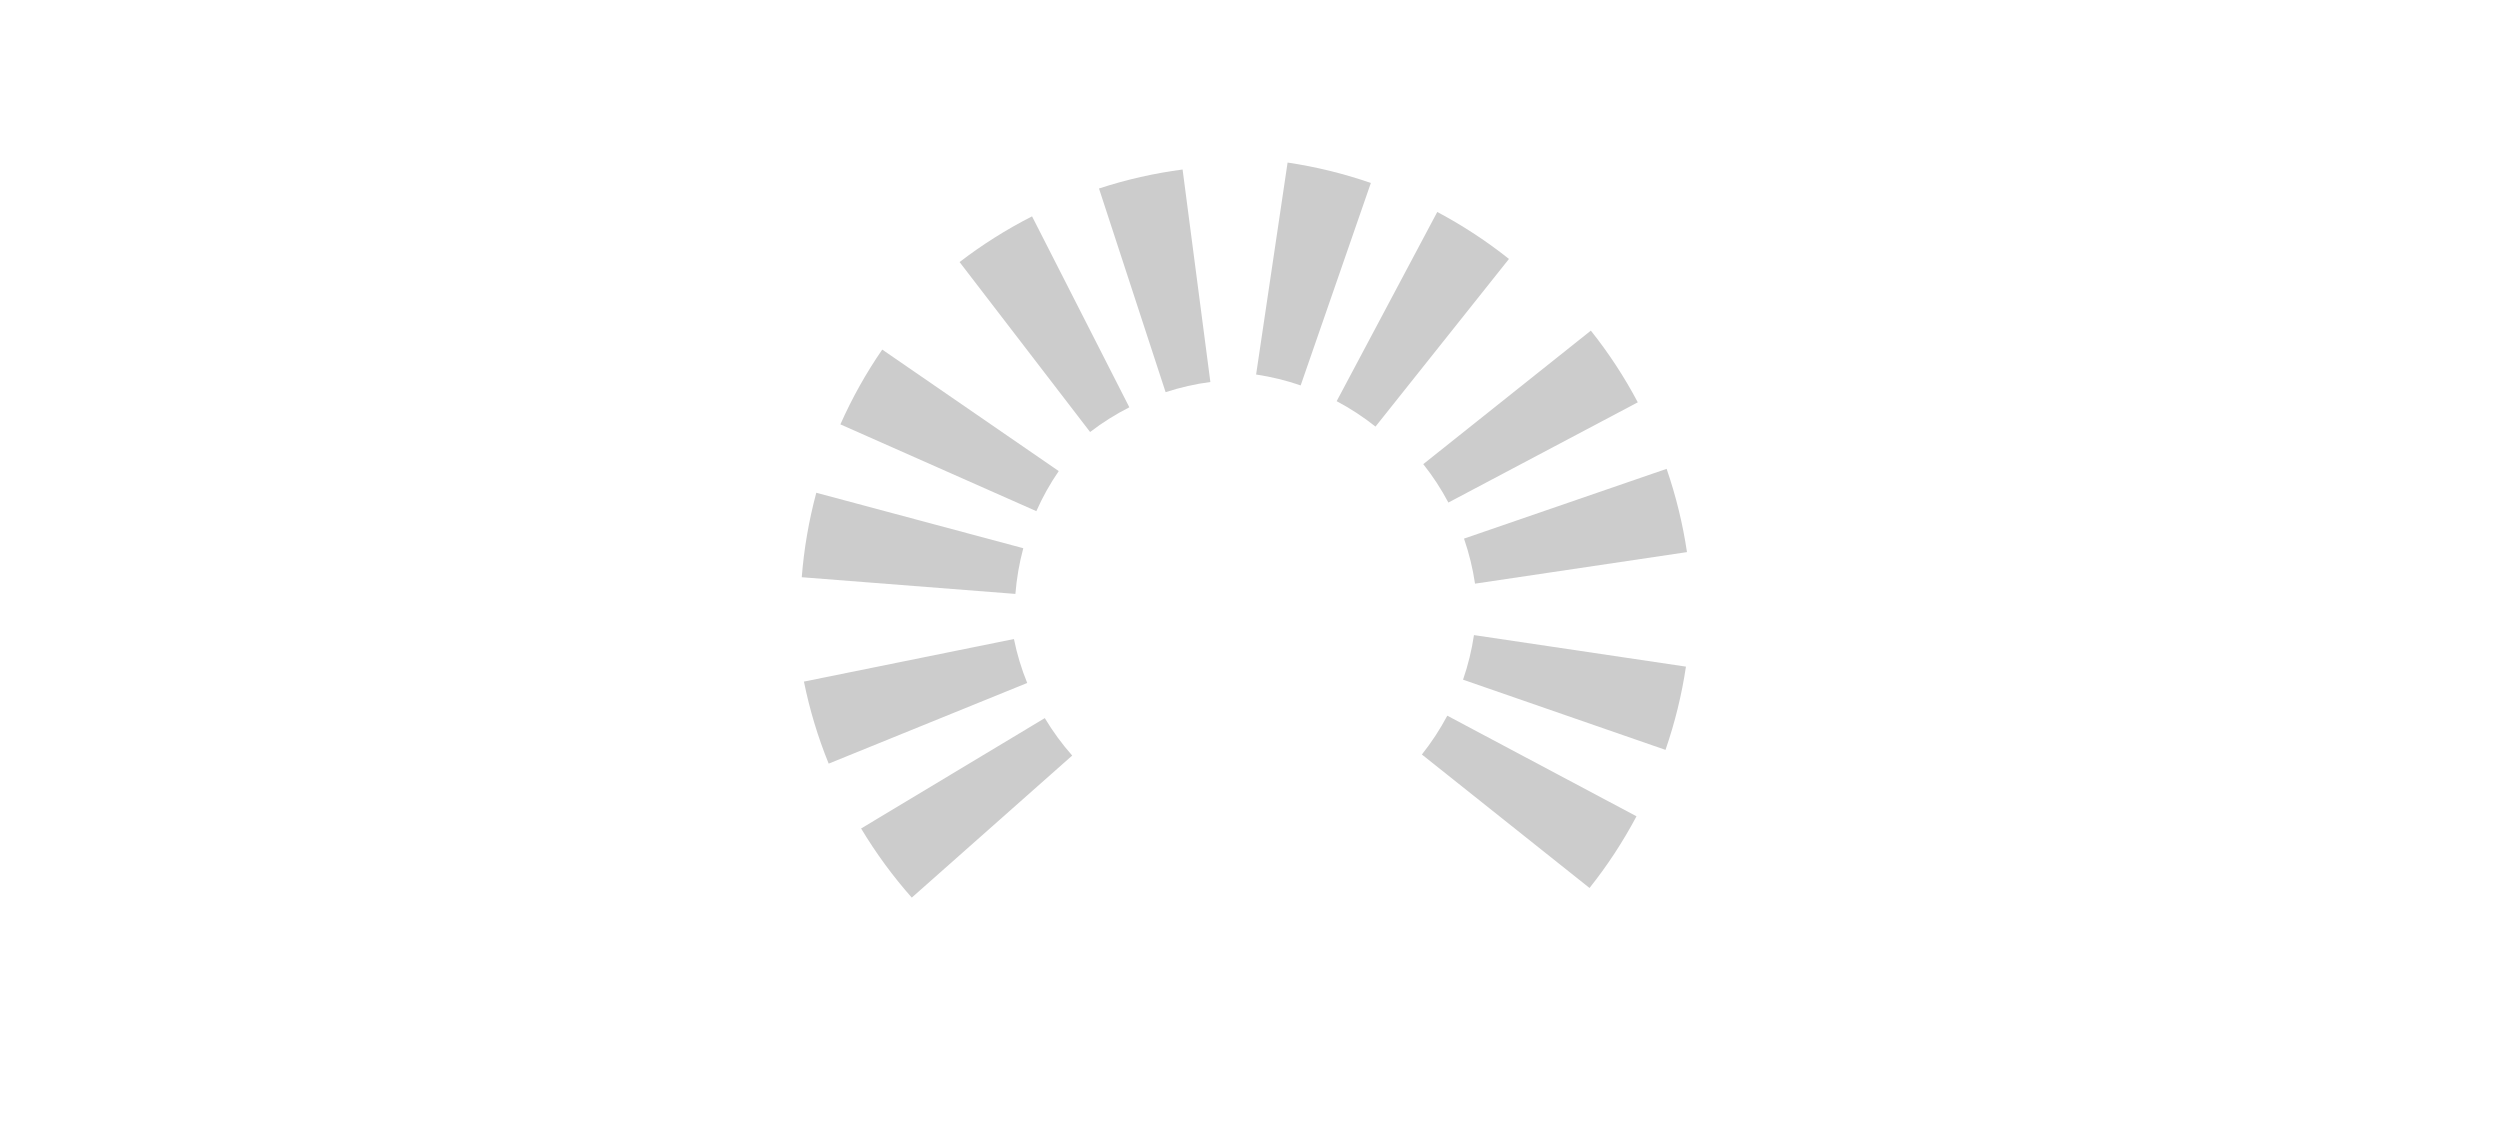<svg xmlns="http://www.w3.org/2000/svg" width="70" height="32" viewBox="0 0 70 32">
  <g fill="#CCC" transform="rotate(13 6.946 110.546)">
    <path d="M17.453,6.944 C16.679,7.088 15.88,7.163 15.063,7.163 L15.063,1.163 C15.504,1.163 15.936,1.123 16.357,1.045 L17.453,6.944 Z M10.713,6.417 L12.721,0.763 C13.124,0.906 13.54,1.012 13.966,1.079 L13.04,7.007 C12.238,6.881 11.46,6.682 10.713,6.417 Z" transform="scale(1 -1) rotate(-15 -16.02 0)"/>
    <path d="M23.87,10.534 C23.095,10.678 22.296,10.754 21.48,10.754 L21.48,4.754 C21.92,4.754 22.352,4.714 22.773,4.635 L23.87,10.534 Z M17.13,10.008 L19.137,4.354 C19.54,4.497 19.956,4.602 20.383,4.669 L19.456,10.597 C18.654,10.472 17.876,10.273 17.13,10.008 Z" transform="scale(1 -1) rotate(-58 6.872 0)"/>
    <path d="M11.008,8.598 C10.234,8.742 9.435,8.817 8.619,8.817 L8.619,2.817 C9.059,2.817 9.491,2.778 9.912,2.699 L11.008,8.598 Z M4.268,8.072 L6.276,2.418 C6.679,2.561 7.095,2.666 7.522,2.733 L6.595,8.661 C5.793,8.536 5.015,8.337 4.268,8.072 Z" transform="rotate(140 7.638 5.618)"/>
    <path d="M25.633,17.564 C24.858,17.708 24.06,17.783 23.243,17.783 L23.243,11.783 C23.683,11.783 24.115,11.743 24.537,11.665 L25.633,17.564 Z M18.893,17.038 L20.9,11.383 C21.303,11.526 21.72,11.632 22.146,11.699 L21.22,17.627 C20.418,17.501 19.64,17.303 18.893,17.038 Z" transform="scale(-1 1) rotate(75 0 -14.43)"/>
    <path d="M7.286,14.81 C6.511,14.954 5.712,15.029 4.896,15.029 L4.896,9.029 C5.336,9.029 5.768,8.989 6.189,8.911 L7.286,14.81 Z M0.546,14.283 L2.553,8.629 C2.956,8.772 3.372,8.878 3.799,8.944 L2.872,14.873 C2.07,14.747 1.292,14.548 0.546,14.283 Z" transform="rotate(92 3.916 11.83)"/>
    <path d="M9.013,21.628 C8.238,21.772 7.439,21.847 6.623,21.847 L6.623,15.847 C7.063,15.847 7.495,15.807 7.917,15.729 L9.013,21.628 Z M2.273,21.101 L4.28,15.447 C4.683,15.59 5.099,15.696 5.526,15.762 L4.599,21.69 C3.797,21.565 3.019,21.366 2.273,21.101 Z" transform="rotate(46 5.643 18.647)"/>
  </g>
</svg>
